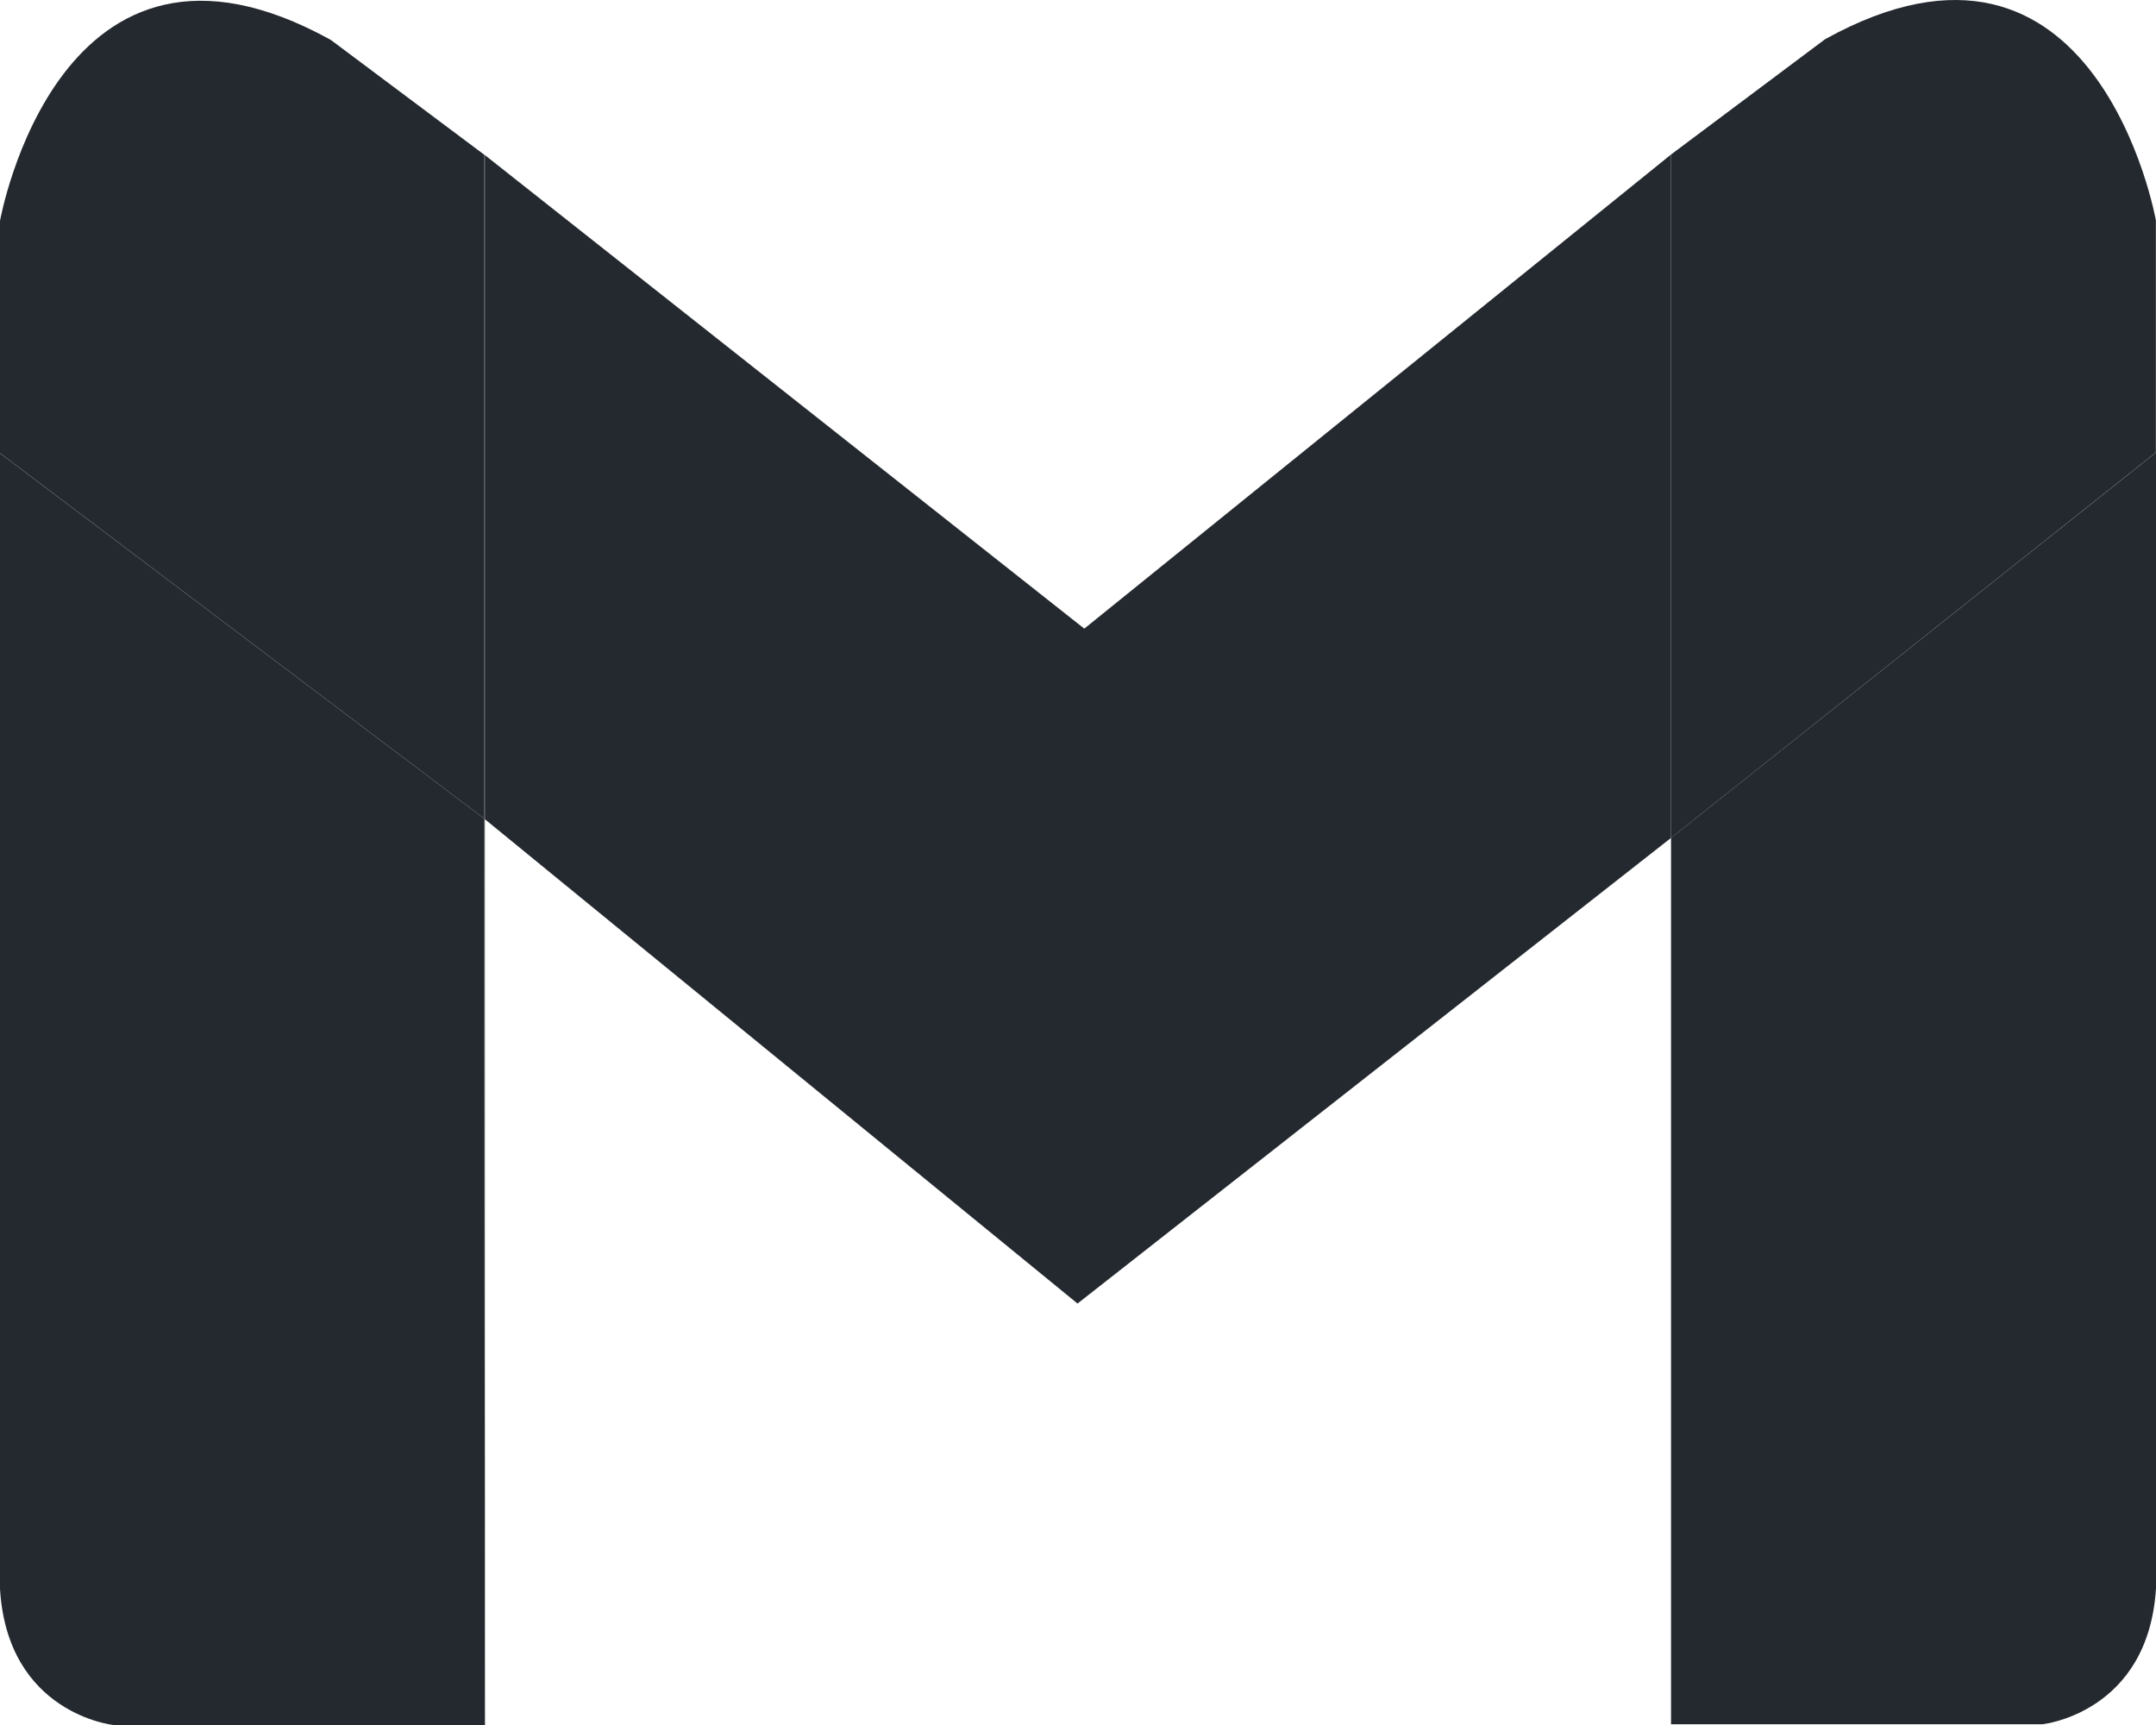 <svg width="50" height="40" viewBox="0 0 50 40" fill="none" xmlns="http://www.w3.org/2000/svg">
<g id="Frame 4">
<g id="gmail">
<path id="Vector" d="M38.753 3.583L25.146 14.577L11.228 3.583V3.586L11.244 3.601V18.996L24.989 30.227L38.753 19.43V3.583Z" fill="#24292F"/>
<path id="Vector_2" d="M42.326 0.909L38.753 3.583V19.43L49.997 10.492V5.108C49.997 5.108 48.632 -2.582 42.326 0.909Z" fill="#24292F"/>
<path id="Vector_3" d="M38.753 19.429V39.982H47.371C47.371 39.982 49.823 39.721 50 36.827V10.492L38.753 19.429Z" fill="#24292F"/>
<path id="Vector_4" d="M11.244 40V18.996L11.228 18.981L11.244 40Z" fill="#24292F"/>
<path id="Vector_5" d="M11.228 3.586L7.674 0.927C1.368 -2.564 0 5.122 0 5.122V10.507L11.228 18.981V3.586Z" fill="#24292F"/>
<path id="Vector_6" d="M11.228 3.586V18.981L11.244 18.996V3.601L11.228 3.586Z" fill="#24292F"/>
<path id="Vector_7" d="M0 10.509V36.844C0.174 39.742 2.629 40 2.629 40H11.247L11.228 18.981L0 10.509Z" fill="#24292F"/>
</g>
</g>
</svg>
